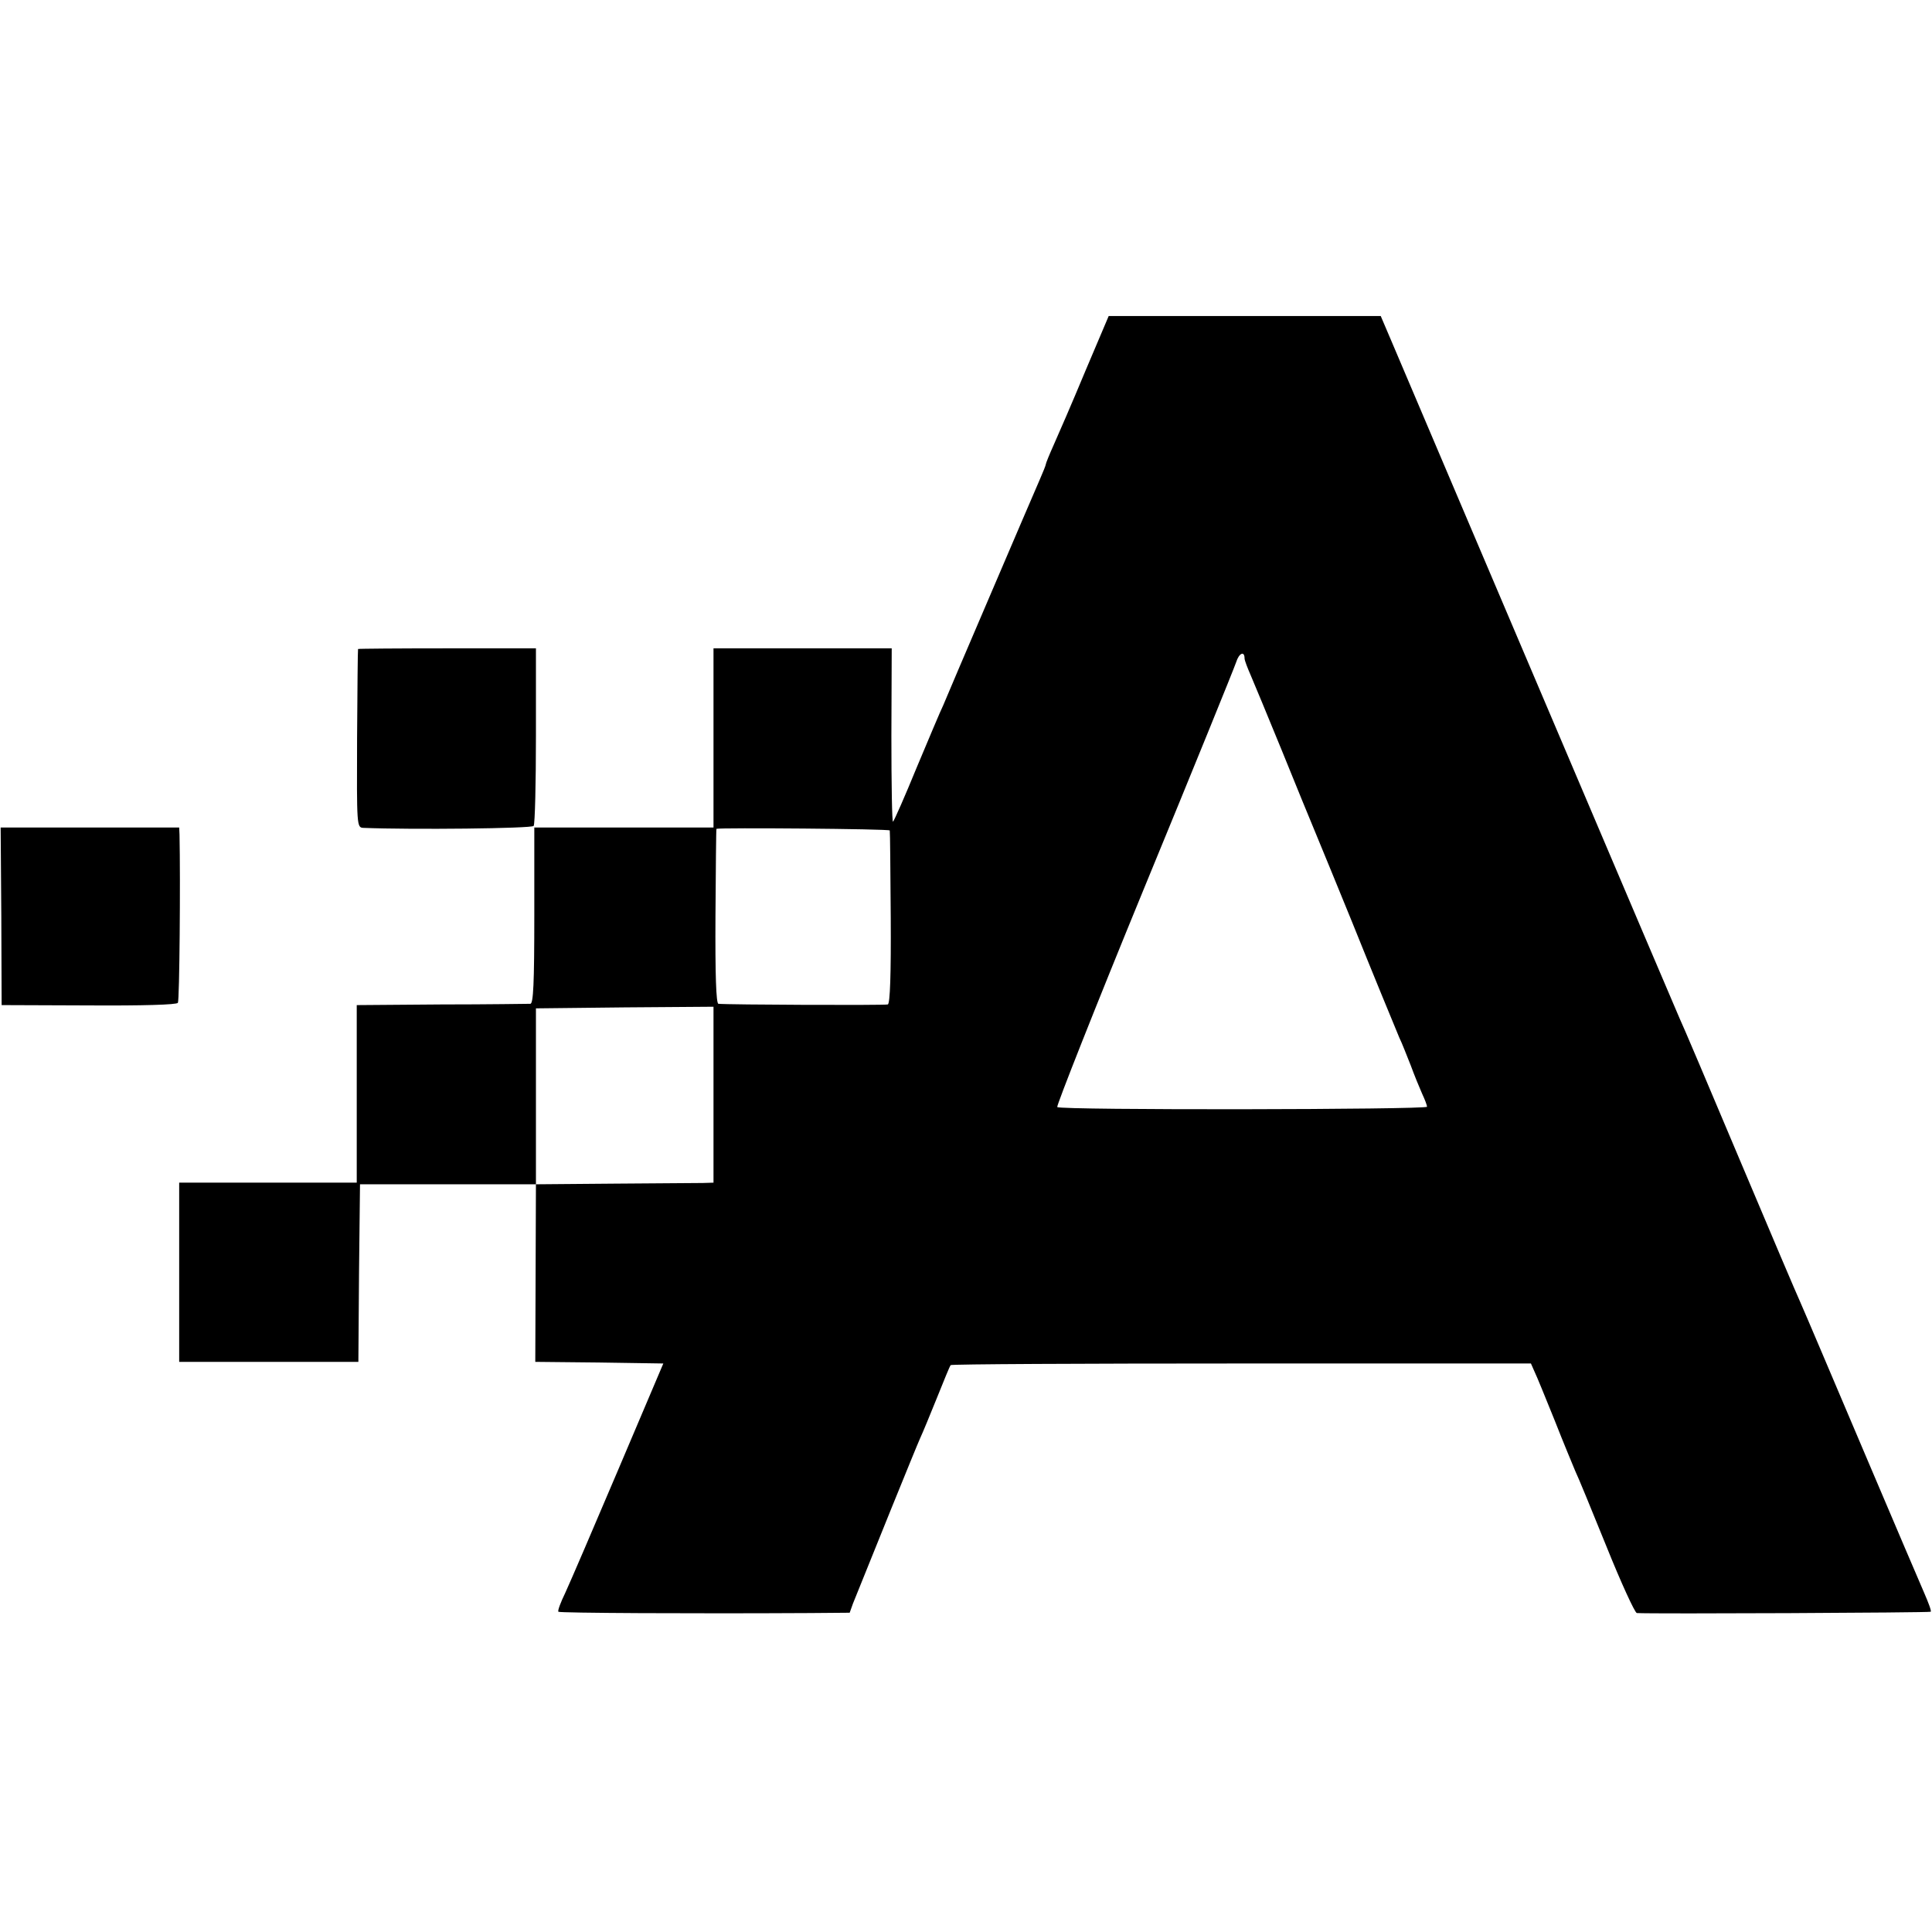 <?xml version="1.0" standalone="no"?>
<!DOCTYPE svg PUBLIC "-//W3C//DTD SVG 20010904//EN"
 "http://www.w3.org/TR/2001/REC-SVG-20010904/DTD/svg10.dtd">
<svg version="1.0" xmlns="http://www.w3.org/2000/svg"
 width="593pt" height="593pt" viewBox="0 0 593 593"
 preserveAspectRatio="xMidYMid meet">
<g transform="translate(0,593) scale(0.1,-0.1)"
fill="#000000" stroke="none">
<path d="M3330 4788 c-39 -94 -83 -195 -96 -224 -13 -29 -24 -56 -24 -59 0 -3
-9 -25 -19 -48 -10 -23 -78 -181 -151 -352 -73 -170 -138 -323 -145 -340 -8
-16 -44 -102 -81 -190 -36 -88 -69 -163 -73 -167 -3 -4 -5 114 -5 263 l1 269
-273 0 -274 0 0 -275 0 -275 -275 0 -275 0 0 -270 c0 -209 -3 -270 -12 -271
-7 0 -130 -2 -273 -2 l-260 -2 0 -272 0 -273 -272 0 -273 0 0 -275 0 -275 275
0 275 0 2 273 3 272 270 0 270 0 0 270 0 270 273 3 272 2 0 -270 0 -270 -32
-1 c-18 0 -141 -1 -273 -2 l-240 -2 -1 -272 -1 -273 196 -2 197 -3 -138 -325
c-76 -179 -149 -349 -163 -379 -14 -29 -24 -55 -21 -58 3 -4 412 -6 772 -4
l122 1 10 28 c52 130 195 483 206 507 8 17 31 73 52 125 21 52 39 97 42 100 2
3 403 5 892 5 l889 0 11 -25 c7 -14 34 -81 62 -150 27 -69 56 -138 63 -155 8
-16 51 -121 96 -232 45 -112 87 -203 93 -204 46 -3 899 1 902 4 3 2 -7 28 -20
58 -13 30 -88 205 -166 389 -142 334 -190 448 -215 505 -8 17 -91 212 -185
435 -94 223 -177 419 -185 435 -7 17 -58 136 -113 265 -411 965 -739 1738
-769 1808 l-35 82 -418 0 -417 0 -73 -172z m490 -879 c0 -6 9 -29 19 -52 10
-23 53 -127 96 -232 42 -104 88 -216 101 -247 32 -77 62 -151 114 -278 59
-147 130 -319 145 -355 8 -16 23 -55 35 -85 11 -30 27 -69 35 -87 8 -17 15
-35 15 -40 0 -9 -1125 -11 -1135 -1 -3 3 116 305 266 670 150 364 277 677 283
695 9 29 26 36 26 12z m-1089 -528 c1 -3 2 -124 3 -268 1 -172 -2 -264 -9
-266 -9 -3 -494 -1 -520 2 -7 1 -10 89 -9 269 1 147 2 267 3 268 8 4 531 0
532 -5z"/>
<path d="M1099 3938 c-1 -2 -2 -126 -3 -275 -1 -267 -1 -273 19 -274 149 -6
518 -2 523 6 4 6 7 130 7 278 l0 267 -272 0 c-150 0 -274 -1 -274 -2z"/>
<path d="M4 3118 l1 -273 268 -1 c164 -1 270 2 273 8 5 7 8 377 5 516 l-1 22
-274 0 -274 0 2 -272z"/>
</g>
</svg>
